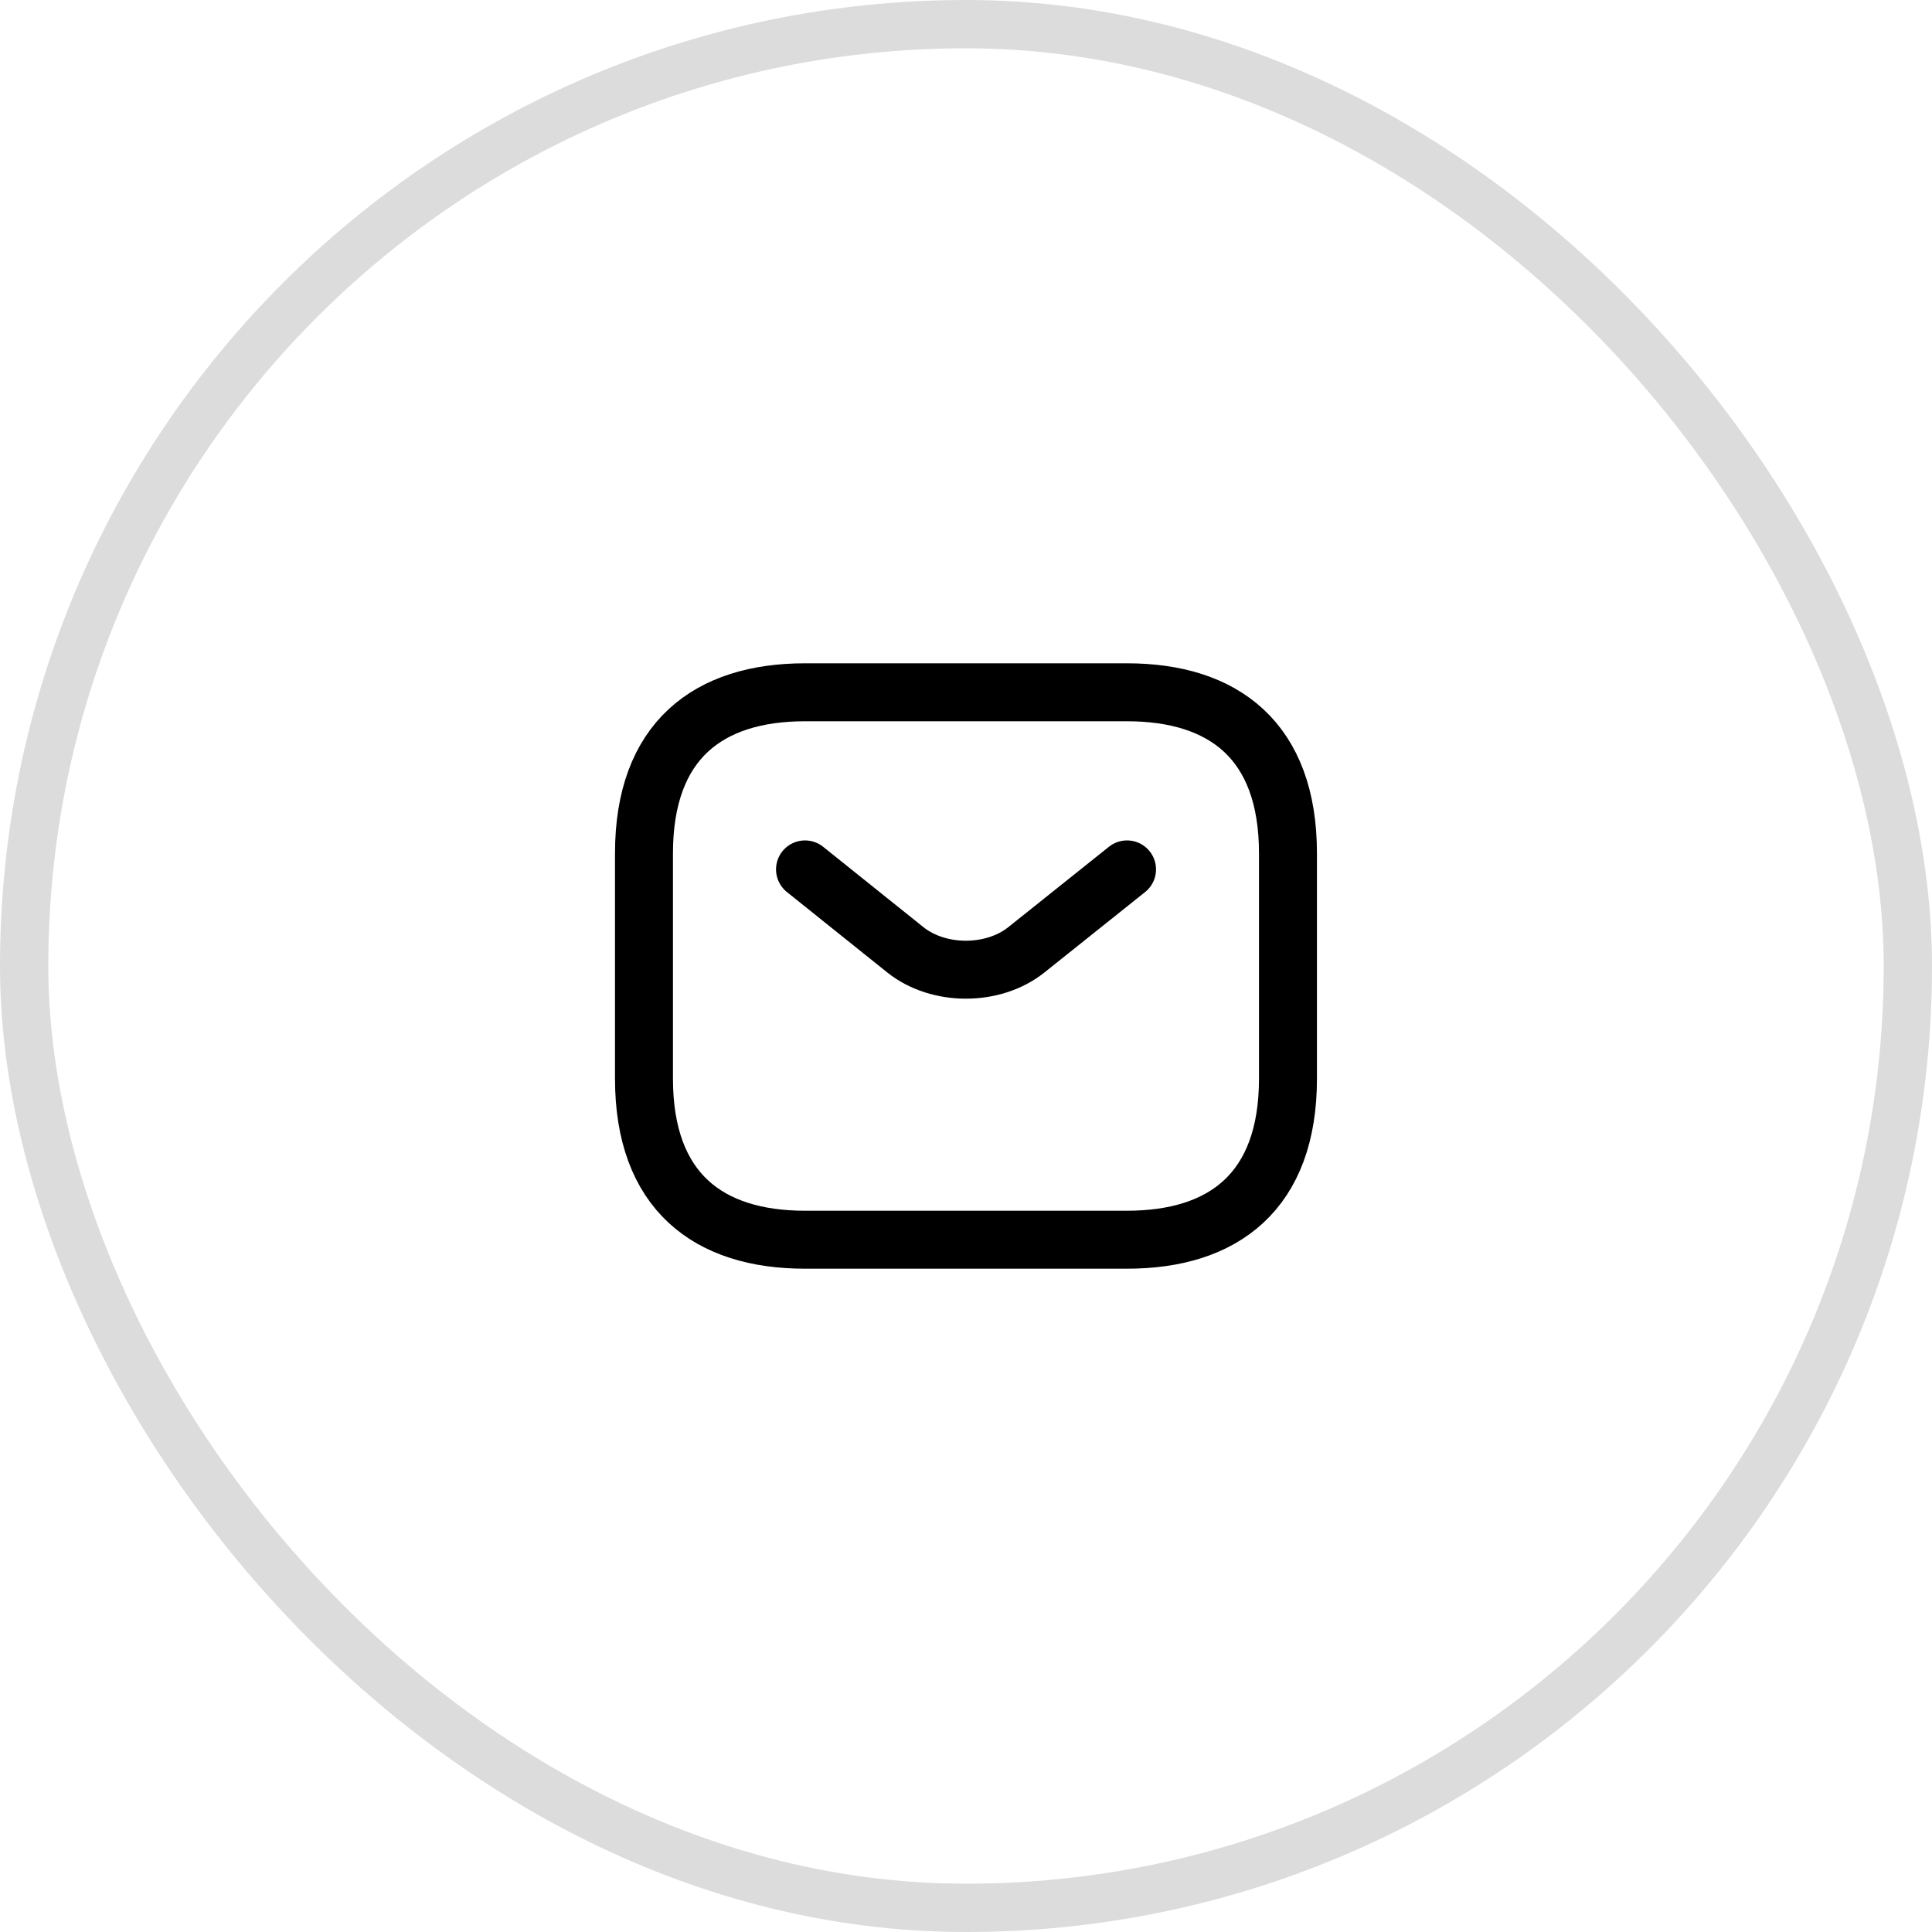 <svg width="40" height="40" viewBox="0 0 40 40" fill="none" xmlns="http://www.w3.org/2000/svg">
<rect x="0.5" y="0.5" width="39" height="39" rx="19.5" stroke="#DCDCDC"/>
<path d="M23.333 25.667H16.666C14.666 25.667 13.333 24.667 13.333 22.333V17.667C13.333 15.333 14.666 14.333 16.666 14.333H23.333C25.333 14.333 26.666 15.333 26.666 17.667V22.333C26.666 24.667 25.333 25.667 23.333 25.667Z" stroke="black" stroke-width="1.2" stroke-miterlimit="10" stroke-linecap="round" stroke-linejoin="round"/>
<path d="M23.334 18L21.247 19.667C20.56 20.213 19.434 20.213 18.747 19.667L16.667 18" stroke="black" stroke-width="1.2" stroke-miterlimit="10" stroke-linecap="round" stroke-linejoin="round"/>
</svg>
